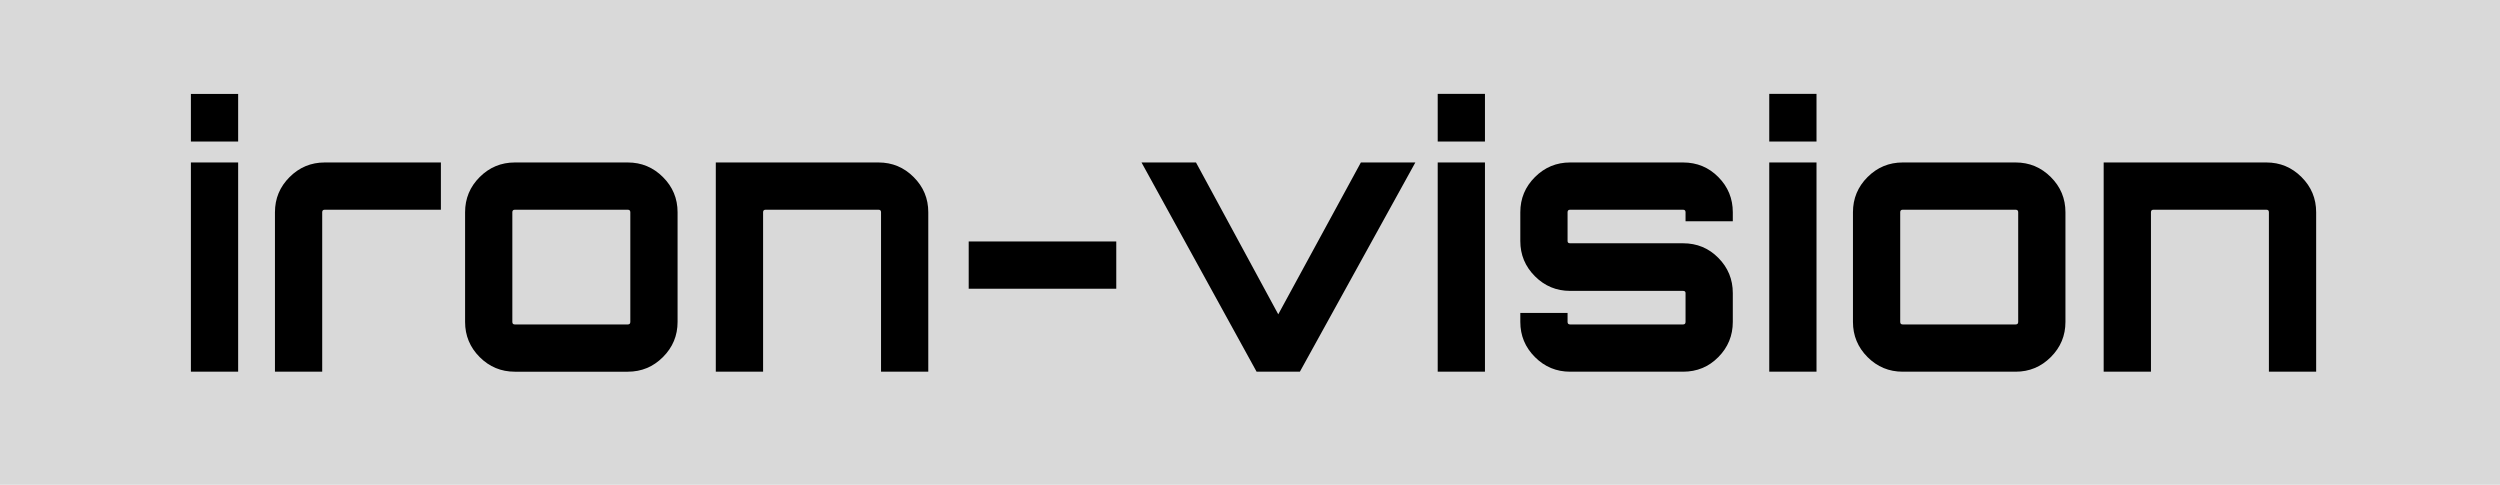 <?xml version="1.0" standalone="yes"?>

<svg version="1.1" viewBox="0.0 0.0 887.0 172.0" fill="none" stroke="none" stroke-linecap="square" stroke-miterlimit="10" xmlns="http://www.w3.org/2000/svg" xmlns:xlink="http://www.w3.org/1999/xlink"><clipPath id="p.0"><path d="m0 0l887.0 0l0 172.0l-887.0 0l0 -172.0z" clip-rule="nonzero"></path></clipPath><g clip-path="url(#p.0)"><path fill="#000000" fill-opacity="0.0" d="m0 0l887.325 0l0 172.619l-887.325 0z" fill-rule="nonzero"></path><path fill="#000000" fill-opacity="0.0" d="m23.383 359.286l906.961 0l0 172.346l-906.961 0z" fill-rule="nonzero"></path><path fill="#000000" fill-opacity="0.0" d="m788.659 385.575l841.228 0l0 98.142l-841.228 0z" fill-rule="nonzero"></path><path fill="#d9d9d9" d="m0 -0.001l889.638 0l0 172.346l-889.638 0z" fill-rule="nonzero"></path><path fill="#000000" d="m67.731 131.879l0 -74.234l16.766 0l0 74.234l-16.766 0zm0 -98.562l16.766 0l0 16.906l-16.766 0l0 -16.906zm47.48 24.328l41.219 0l0 16.766l-41.219 0q-0.891 0 -0.891 0.891l0 56.578l-16.766 0l0 -56.578q0 -7.297 5.188 -12.469q5.188 -5.188 12.469 -5.188zm67.459 0l40.062 0q7.297 0 12.484 5.188q5.188 5.172 5.188 12.469l0 38.922q0 7.281 -5.188 12.469q-5.188 5.188 -12.484 5.188l-40.062 0q-7.297 0 -12.484 -5.188q-5.172 -5.188 -5.172 -12.469l0 -38.922q0 -7.297 5.172 -12.469q5.188 -5.188 12.484 -5.188zm40.062 16.766l-40.062 0q-0.891 0 -0.891 0.891l0 38.922q0 0.891 0.891 0.891l40.062 0q0.906 0 0.906 -0.891l0 -38.922q0 -0.891 -0.906 -0.891zm88.967 -16.766q7.297 0 12.469 5.188q5.188 5.172 5.188 12.469l0 56.578l-16.766 0l0 -56.578q0 -0.891 -0.891 -0.891l-40.062 0q-0.891 0 -0.891 0.891l0 56.578l-16.781 0l0 -74.234l57.734 0zm84.354 28.031l0 16.766l-52.359 0l0 -16.766l52.359 0zm86.785 -28.031l19.328 0l-40.969 74.234l-15.359 0l-40.828 -74.234l19.328 0l29.188 53.875l29.312 -53.875zm27.261 74.234l0 -74.234l16.766 0l0 74.234l-16.766 0zm0 -98.562l16.766 0l0 16.906l-16.766 0l0 -16.906zm104.699 41.984l0 3.203l-16.766 0l0 -3.203q0 -0.891 -0.891 -0.891l-40.062 0q-0.906 0 -0.906 0.891l0 10.234q0 0.781 0.906 0.781l40.062 0q7.422 0 12.531 5.188q5.125 5.172 5.125 12.469l0 10.25q0 7.281 -5.125 12.469q-5.109 5.188 -12.531 5.188l-40.062 0q-7.297 0 -12.484 -5.188q-5.188 -5.188 -5.188 -12.469l0 -3.203l16.766 0l0 3.203q0 0.891 0.906 0.891l40.062 0q0.891 0 0.891 -0.891l0 -10.25q0 -0.766 -0.891 -0.766l-40.062 0q-7.297 0 -12.484 -5.188q-5.188 -5.188 -5.188 -12.484l0 -10.234q0 -7.297 5.188 -12.469q5.188 -5.188 12.484 -5.188l40.062 0q7.422 0 12.531 5.188q5.125 5.172 5.125 12.469zm12.933 56.578l0 -74.234l16.766 0l0 74.234l-16.766 0zm0 -98.562l16.766 0l0 16.906l-16.766 0l0 -16.906zm47.355 24.328l40.062 0q7.297 0 12.484 5.188q5.188 5.172 5.188 12.469l0 38.922q0 7.281 -5.188 12.469q-5.188 5.188 -12.484 5.188l-40.062 0q-7.297 0 -12.484 -5.188q-5.172 -5.188 -5.172 -12.469l0 -38.922q0 -7.297 5.172 -12.469q5.188 -5.188 12.484 -5.188zm40.062 16.766l-40.062 0q-0.891 0 -0.891 0.891l0 38.922q0 0.891 0.891 0.891l40.062 0q0.906 0 0.906 -0.891l0 -38.922q0 -0.891 -0.906 -0.891zm88.967 -16.766q7.297 0 12.469 5.188q5.188 5.172 5.188 12.469l0 56.578l-16.766 0l0 -56.578q0 -0.891 -0.891 -0.891l-40.062 0q-0.891 0 -0.891 0.891l0 56.578l-16.781 0l0 -74.234l57.734 0z" fill-rule="nonzero"></path></g></svg>

